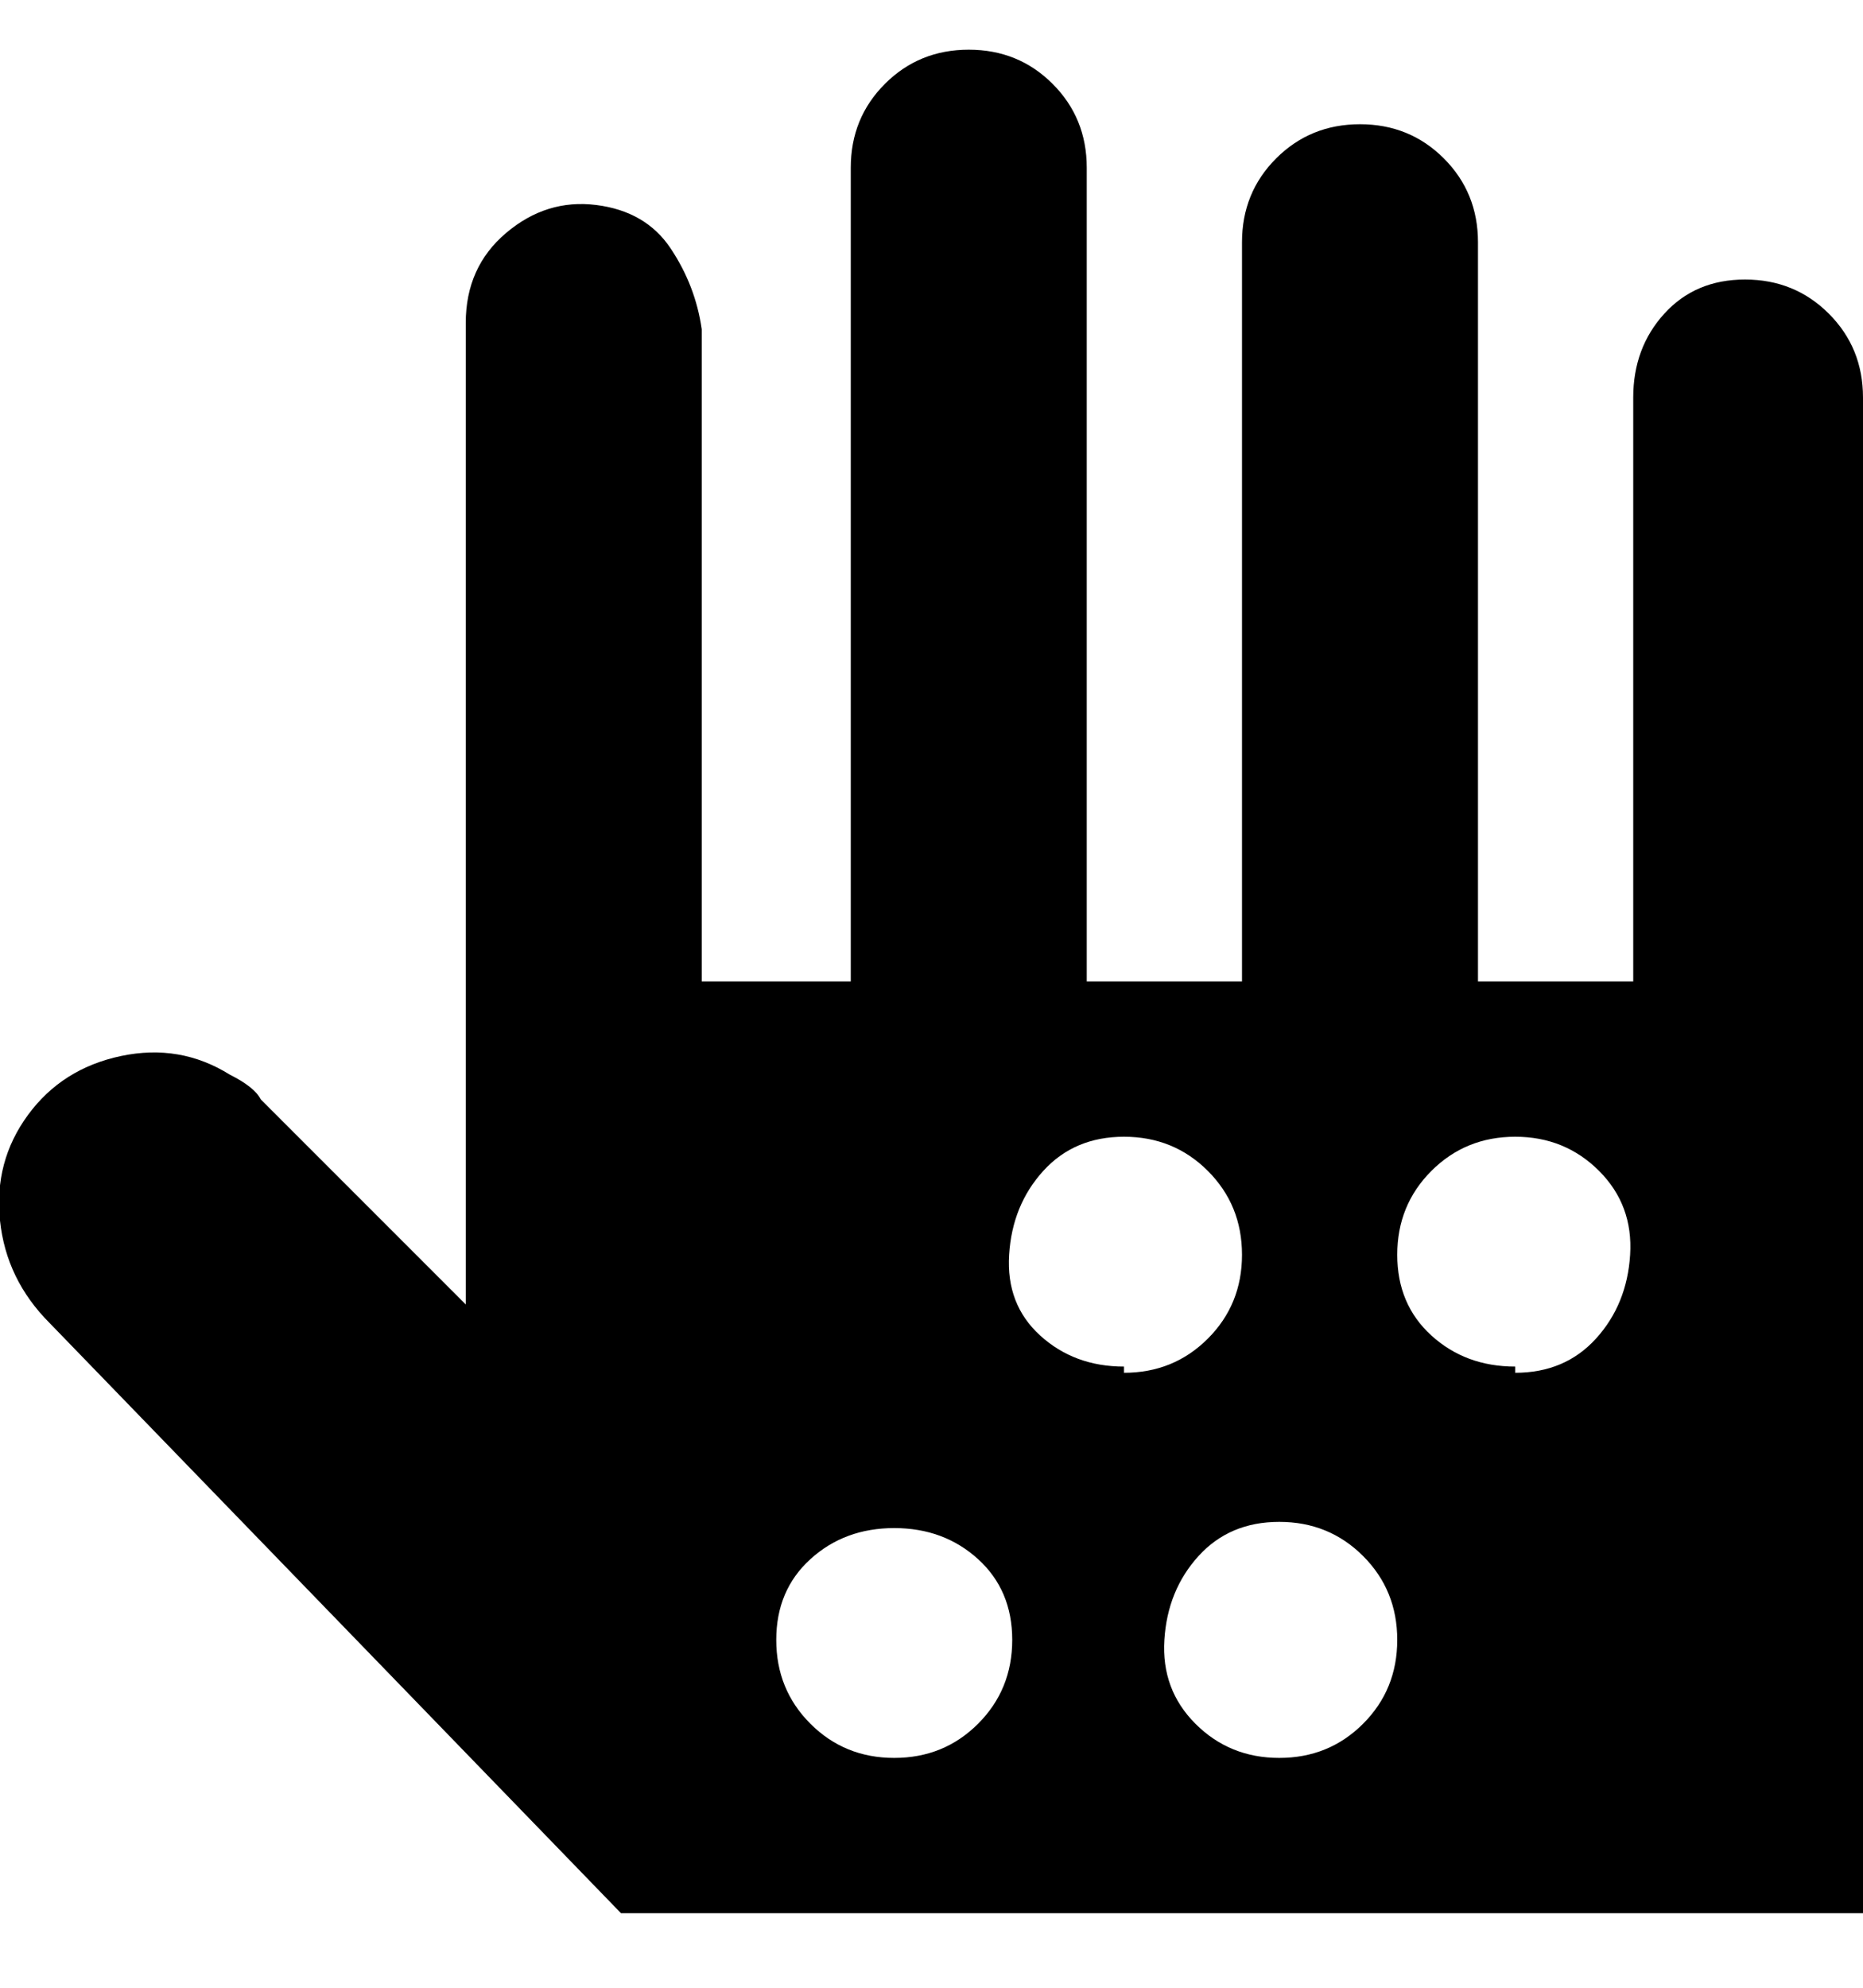 <svg viewBox="0 0 300 320" xmlns="http://www.w3.org/2000/svg"><path d="M281 45q-8 0-13 5.5T263 64v94h-25V39q0-8-5.5-13.5T219 20q-8 0-13.5 5.5T200 39v119h-25V27q0-8-5.5-13.5T156 8q-8 0-13.5 5.5T137 27v131h-24V53q-1-7-5-13t-12-7q-8-1-14.5 4.5T75 52v158l-33-33q-1-2-5-4-8-5-17.5-3t-15 9.5Q-1 187 0 196.5T8 213l92 95h200V64q0-8-5.5-13.5T281 45zM144 283q-8 0-13.5-5.5T125 264q0-8 5.5-13t13.5-5q8 0 13.5 5t5.5 13q0 8-5.5 13.5T144 283zm37-63q-8 0-13.5-5t-5-13q.5-8 5.5-13.5t13-5.5q8 0 13.5 5.5T200 202q0 8-5.5 13.5T181 221v-1zm25 63q-8 0-13.5-5.5t-5-13.5q.5-8 5.5-13.5t13-5.5q8 0 13.5 5.5T225 264q0 8-5.5 13.5T206 283zm38-63q-8 0-13.5-5t-5.5-13q0-8 5.5-13.5T244 183q8 0 13.5 5.5t5 13.5q-.5 8-5.5 13.5t-13 5.5v-1z"/></svg>